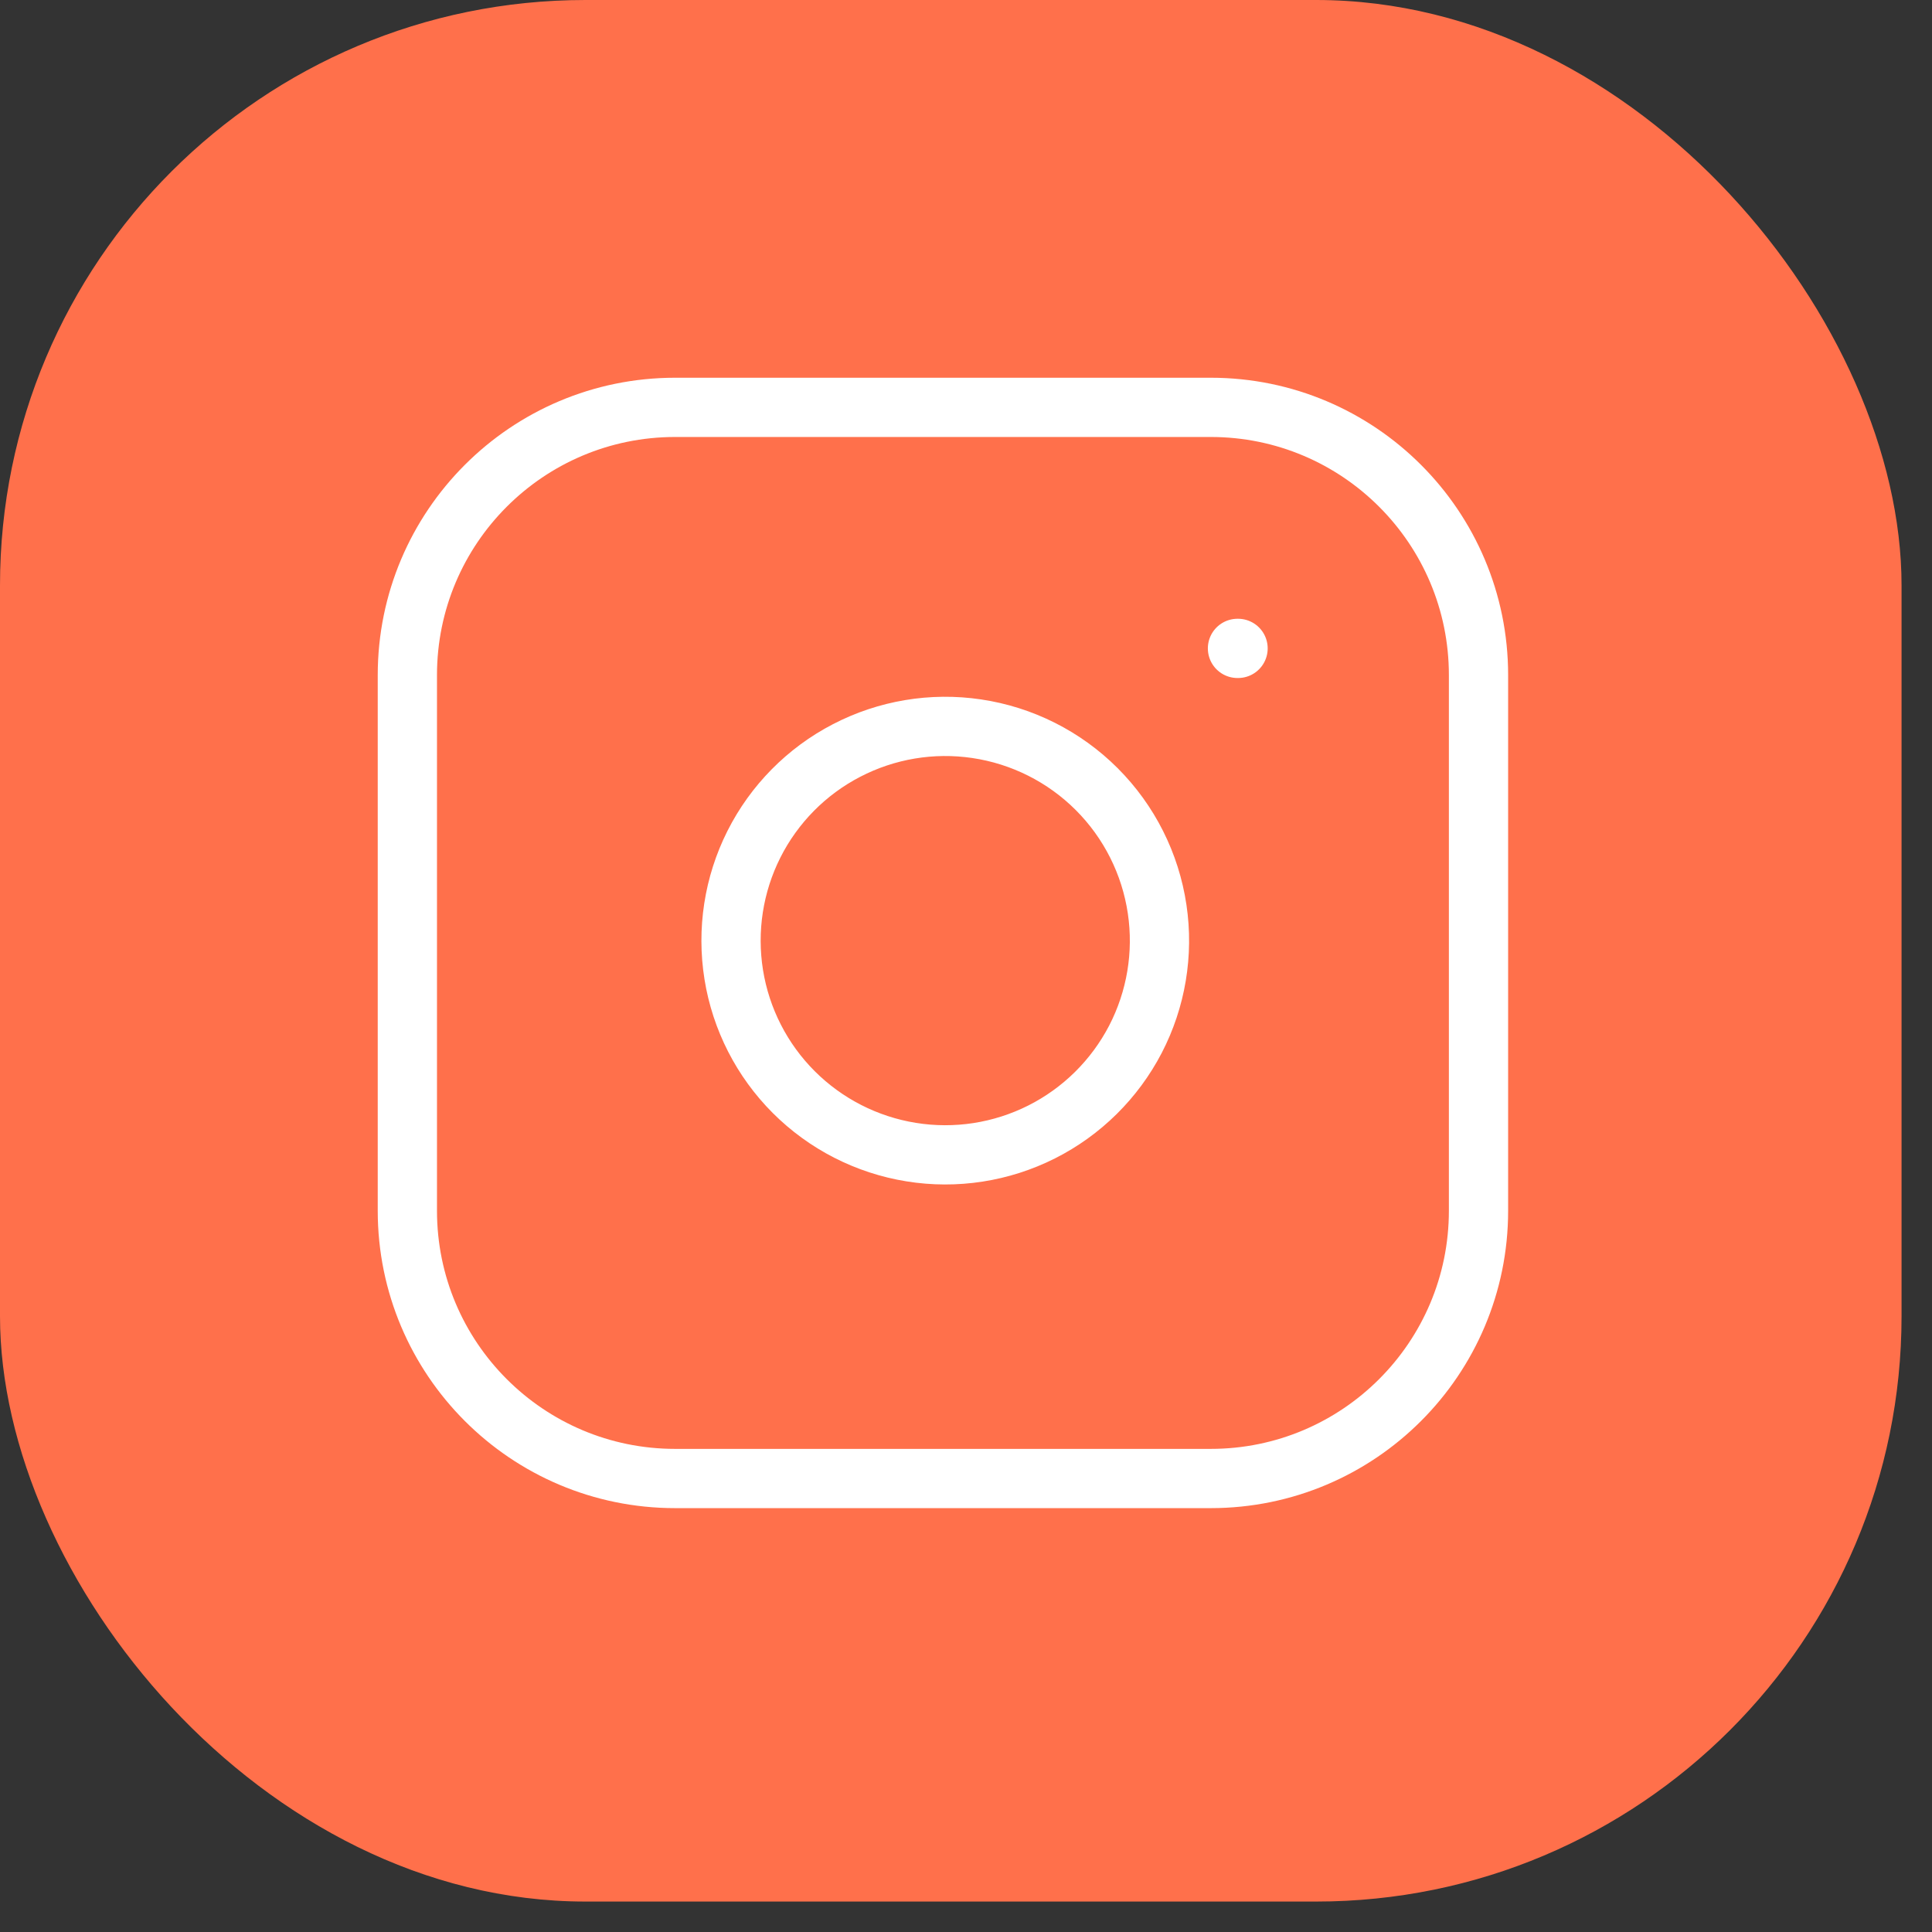 <svg width="33" height="33" viewBox="0 0 33 33" fill="none" xmlns="http://www.w3.org/2000/svg">
<rect x="0" y="0" width="33" height="33" fill="#333333" stroke="none"/>
<rect width="32.48" height="32.48" rx="10" fill="#FF704B"/>
<path d="M21.137 11.075H21.147M11.532 6.958H20.68C23.206 6.958 25.254 9.006 25.254 11.532V20.68C25.254 23.206 23.206 25.254 20.68 25.254H11.532C9.006 25.254 6.958 23.206 6.958 20.68V11.532C6.958 9.006 9.006 6.958 11.532 6.958ZM19.765 15.53C19.878 16.291 19.748 17.069 19.394 17.752C19.039 18.435 18.478 18.989 17.791 19.335C17.103 19.681 16.324 19.802 15.564 19.679C14.805 19.557 14.102 19.198 13.558 18.654C13.014 18.11 12.655 17.408 12.533 16.648C12.411 15.888 12.531 15.109 12.877 14.421C13.223 13.734 13.777 13.173 14.46 12.819C15.144 12.464 15.921 12.334 16.682 12.447C17.459 12.562 18.178 12.924 18.733 13.479C19.288 14.034 19.65 14.753 19.765 15.53Z" stroke="white" stroke-width="1.012" stroke-linecap="round" stroke-linejoin="round"/>
</svg>
